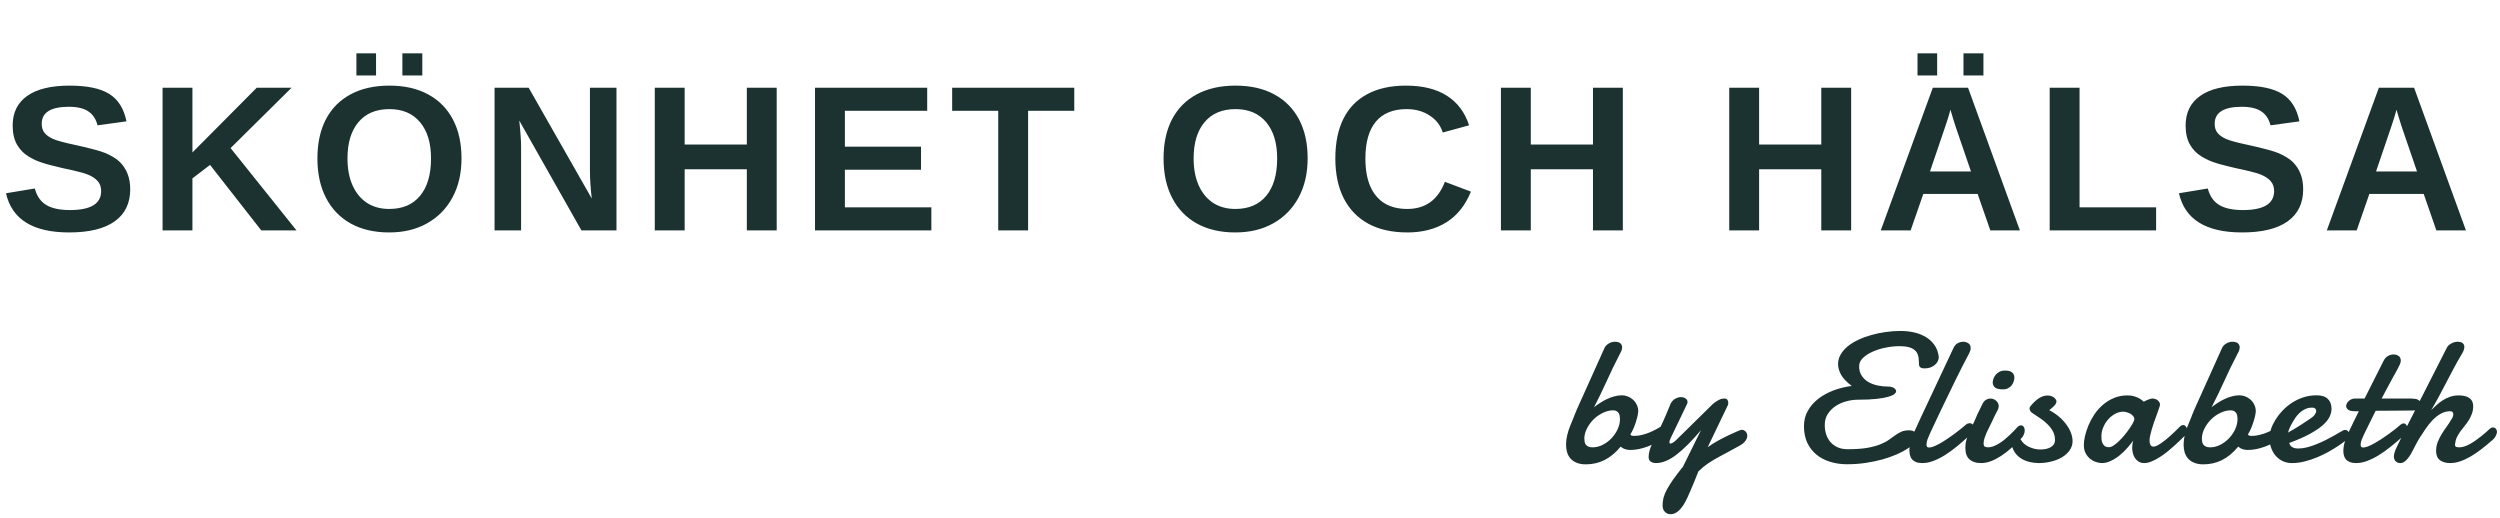 <svg width="217" height="45" viewBox="0 0 217 45" fill="none" xmlns="http://www.w3.org/2000/svg">
<path d="M11.303 16.432C11.303 17.645 10.852 18.573 9.949 19.218C9.053 19.856 7.734 20.176 5.994 20.176C2.859 20.176 1.034 19.042 0.519 16.774L3.023 16.361C3.193 17.018 3.524 17.495 4.017 17.794C4.509 18.087 5.191 18.233 6.064 18.233C6.973 18.233 7.652 18.096 8.104 17.82C8.555 17.545 8.78 17.132 8.78 16.581C8.78 16.23 8.678 15.94 8.473 15.711C8.268 15.482 7.975 15.292 7.594 15.14C7.406 15.063 7.131 14.981 6.768 14.894C6.404 14.8 5.953 14.697 5.414 14.586C4.793 14.44 4.307 14.316 3.955 14.217C3.604 14.111 3.322 14.012 3.111 13.918C2.9 13.818 2.695 13.71 2.496 13.593C2.057 13.329 1.714 12.977 1.468 12.538C1.222 12.099 1.099 11.551 1.099 10.895C1.099 9.775 1.518 8.92 2.355 8.328C3.199 7.73 4.424 7.432 6.029 7.432C7.564 7.432 8.716 7.672 9.483 8.152C10.257 8.633 10.755 9.427 10.977 10.534L8.464 10.877C8.335 10.344 8.071 9.942 7.673 9.673C7.28 9.403 6.715 9.269 5.977 9.269C5.191 9.269 4.603 9.392 4.21 9.638C3.817 9.884 3.621 10.253 3.621 10.745C3.621 11.067 3.703 11.331 3.867 11.536C4.037 11.741 4.286 11.917 4.614 12.063C4.925 12.204 5.59 12.383 6.609 12.6C7.201 12.729 7.711 12.852 8.139 12.969C8.566 13.08 8.909 13.188 9.167 13.294C9.425 13.405 9.653 13.523 9.853 13.646C10.058 13.769 10.233 13.9 10.38 14.041C10.679 14.328 10.907 14.671 11.065 15.069C11.224 15.462 11.303 15.916 11.303 16.432ZM16.703 15.482V20H14.11V7.616H16.703V13.232L22.284 7.616H25.307L20.016 12.854L25.738 20H22.679L18.232 14.313L16.703 15.482ZM40.059 13.751C40.059 15.04 39.798 16.168 39.277 17.135C38.761 18.096 38.031 18.843 37.088 19.376C36.151 19.909 35.049 20.176 33.783 20.176C32.489 20.176 31.375 19.918 30.444 19.402C29.512 18.881 28.797 18.14 28.299 17.179C27.801 16.218 27.552 15.075 27.552 13.751C27.552 12.427 27.798 11.293 28.29 10.35C28.788 9.406 29.503 8.686 30.435 8.188C31.372 7.684 32.494 7.432 33.801 7.432C35.114 7.432 36.236 7.687 37.167 8.196C38.099 8.7 38.814 9.424 39.312 10.367C39.81 11.31 40.059 12.438 40.059 13.751ZM37.413 13.751C37.413 12.415 37.097 11.369 36.464 10.613C35.831 9.852 34.944 9.471 33.801 9.471C32.641 9.471 31.744 9.849 31.111 10.604C30.479 11.354 30.162 12.403 30.162 13.751C30.162 14.653 30.309 15.433 30.602 16.089C30.895 16.745 31.311 17.252 31.85 17.609C32.395 17.961 33.039 18.137 33.783 18.137C34.944 18.137 35.837 17.756 36.464 16.994C37.097 16.232 37.413 15.151 37.413 13.751ZM36.657 4.628V6.553H34.926V4.628H36.657ZM32.641 4.628V6.553H30.936V4.628H32.641ZM45.23 12.696V20H42.928V7.616H45.889L51.365 17.231C51.26 16.341 51.207 15.535 51.207 14.815V7.616H53.51V20H50.469L45.072 10.464C45.125 10.927 45.163 11.346 45.186 11.721C45.216 12.09 45.23 12.415 45.23 12.696ZM59.428 14.691V20H56.835V7.616H59.428V12.547H64.825V7.616H67.417V20H64.825V14.691H59.428ZM80.842 17.996V20H70.743V7.616H80.481V9.62H73.336V12.731H79.945V14.735H73.336V17.996H80.842ZM89.239 9.62V20H86.646V9.62H82.647V7.616H93.247V9.62H89.239ZM113.504 13.751C113.504 15.04 113.243 16.168 112.721 17.135C112.206 18.096 111.476 18.843 110.533 19.376C109.596 19.909 108.494 20.176 107.228 20.176C105.933 20.176 104.82 19.918 103.888 19.402C102.957 18.881 102.242 18.14 101.744 17.179C101.246 16.218 100.997 15.075 100.997 13.751C100.997 12.427 101.243 11.293 101.735 10.35C102.233 9.406 102.948 8.686 103.88 8.188C104.817 7.684 105.939 7.432 107.246 7.432C108.558 7.432 109.68 7.687 110.612 8.196C111.544 8.7 112.259 9.424 112.757 10.367C113.255 11.31 113.504 12.438 113.504 13.751ZM110.858 13.751C110.858 12.415 110.542 11.369 109.909 10.613C109.276 9.852 108.388 9.471 107.246 9.471C106.086 9.471 105.189 9.849 104.556 10.604C103.924 11.354 103.607 12.403 103.607 13.751C103.607 14.653 103.754 15.433 104.047 16.089C104.34 16.745 104.756 17.252 105.295 17.609C105.84 17.961 106.484 18.137 107.228 18.137C108.388 18.137 109.282 17.756 109.909 16.994C110.542 16.232 110.858 15.151 110.858 13.751ZM122.156 18.137C123.726 18.137 124.813 17.352 125.416 15.781L127.675 16.634C127.189 17.829 126.474 18.72 125.531 19.306C124.593 19.886 123.468 20.176 122.156 20.176C120.831 20.176 119.704 19.924 118.772 19.42C117.84 18.91 117.128 18.175 116.636 17.214C116.15 16.253 115.907 15.099 115.907 13.751C115.907 12.392 116.141 11.243 116.61 10.306C117.079 9.368 117.77 8.656 118.684 8.17C119.598 7.678 120.717 7.432 122.041 7.432C123.495 7.432 124.678 7.725 125.592 8.311C126.506 8.891 127.148 9.746 127.517 10.877L125.232 11.501C125.038 10.88 124.658 10.388 124.089 10.024C123.527 9.655 122.862 9.471 122.094 9.471C120.922 9.471 120.032 9.834 119.422 10.56C118.819 11.287 118.517 12.351 118.517 13.751C118.517 14.7 118.655 15.5 118.93 16.15C119.211 16.801 119.621 17.296 120.161 17.636C120.705 17.97 121.371 18.137 122.156 18.137ZM132.873 14.691V20H130.28V7.616H132.873V12.547H138.27V7.616H140.862V20H138.27V14.691H132.873ZM152.691 14.691V20H150.098V7.616H152.691V12.547H158.087V7.616H160.68V20H158.087V14.691H152.691ZM166.941 16.836L165.843 20H163.25L167.767 7.616H170.826L175.326 20H172.76L171.661 16.836H166.941ZM169.297 9.523C169.238 9.758 169.156 10.039 169.051 10.367C168.945 10.695 168.869 10.927 168.822 11.062L167.521 14.885H171.081L169.745 10.982C169.663 10.742 169.587 10.499 169.516 10.253C169.446 10.007 169.373 9.764 169.297 9.523ZM172.162 4.628V6.553H170.43V4.628H172.162ZM168.145 4.628V6.553H166.44V4.628H168.145ZM187.151 17.996V20H177.913V7.616H180.506V17.996H187.151ZM199.916 16.432C199.916 17.645 199.465 18.573 198.562 19.218C197.666 19.856 196.348 20.176 194.607 20.176C191.473 20.176 189.647 19.042 189.132 16.774L191.637 16.361C191.807 17.018 192.138 17.495 192.63 17.794C193.122 18.087 193.805 18.233 194.678 18.233C195.586 18.233 196.266 18.096 196.717 17.82C197.168 17.545 197.394 17.132 197.394 16.581C197.394 16.23 197.291 15.94 197.086 15.711C196.881 15.482 196.588 15.292 196.207 15.14C196.02 15.063 195.744 14.981 195.381 14.894C195.018 14.8 194.566 14.697 194.027 14.586C193.406 14.44 192.92 14.316 192.568 14.217C192.217 14.111 191.936 14.012 191.725 13.918C191.514 13.818 191.309 13.71 191.109 13.593C190.67 13.329 190.327 12.977 190.081 12.538C189.835 12.099 189.712 11.551 189.712 10.895C189.712 9.775 190.131 8.92 190.969 8.328C191.812 7.73 193.037 7.432 194.643 7.432C196.178 7.432 197.329 7.672 198.097 8.152C198.87 8.633 199.368 9.427 199.591 10.534L197.077 10.877C196.948 10.344 196.685 9.942 196.286 9.673C195.894 9.403 195.328 9.269 194.59 9.269C193.805 9.269 193.216 9.392 192.823 9.638C192.431 9.884 192.234 10.253 192.234 10.745C192.234 11.067 192.316 11.331 192.48 11.536C192.65 11.741 192.899 11.917 193.228 12.063C193.538 12.204 194.203 12.383 195.223 12.6C195.814 12.729 196.324 12.852 196.752 12.969C197.18 13.08 197.522 13.188 197.78 13.294C198.038 13.405 198.267 13.523 198.466 13.646C198.671 13.769 198.847 13.9 198.993 14.041C199.292 14.328 199.521 14.671 199.679 15.069C199.837 15.462 199.916 15.916 199.916 16.432ZM205.659 16.836L204.56 20H201.967L206.485 7.616H209.544L214.044 20H211.477L210.379 16.836H205.659ZM208.014 9.523C207.956 9.758 207.874 10.039 207.768 10.367C207.663 10.695 207.587 10.927 207.54 11.062L206.239 14.885H209.798L208.462 10.982C208.38 10.742 208.304 10.499 208.234 10.253C208.164 10.007 208.09 9.764 208.014 9.523Z" fill="#1B3231"/>
<path d="M140.02 35.617C139.723 35.617 139.427 35.69 139.13 35.836C138.833 35.977 138.565 36.164 138.325 36.398C138.091 36.633 137.898 36.898 137.747 37.195C137.596 37.487 137.52 37.784 137.52 38.086C137.52 38.169 137.528 38.255 137.544 38.344C137.559 38.427 137.591 38.505 137.637 38.578C137.69 38.651 137.762 38.711 137.856 38.758C137.95 38.805 138.075 38.828 138.231 38.828C138.533 38.828 138.825 38.758 139.106 38.617C139.393 38.471 139.648 38.281 139.872 38.047C140.096 37.812 140.276 37.55 140.411 37.258C140.546 36.961 140.614 36.664 140.614 36.367C140.614 36.289 140.606 36.206 140.591 36.117C140.58 36.029 140.554 35.948 140.512 35.875C140.471 35.802 140.411 35.742 140.333 35.695C140.255 35.643 140.151 35.617 140.02 35.617ZM140.677 38.766C140.234 39.297 139.762 39.688 139.262 39.938C138.768 40.182 138.231 40.305 137.653 40.305C137.335 40.305 137.067 40.258 136.848 40.164C136.63 40.075 136.453 39.953 136.317 39.797C136.182 39.641 136.083 39.458 136.02 39.25C135.963 39.042 135.934 38.82 135.934 38.586C135.934 38.32 135.968 38.047 136.036 37.766C136.104 37.479 136.192 37.203 136.302 36.938C136.374 36.766 136.434 36.622 136.481 36.508C136.528 36.393 136.567 36.297 136.598 36.219C136.63 36.135 136.656 36.065 136.677 36.008C136.703 35.945 136.729 35.883 136.755 35.82C136.781 35.753 136.812 35.677 136.848 35.594C136.885 35.505 136.934 35.393 136.997 35.258L139.278 30.188C139.309 30.12 139.354 30.055 139.411 29.992C139.473 29.93 139.544 29.875 139.622 29.828C139.7 29.776 139.783 29.737 139.872 29.711C139.966 29.68 140.059 29.664 140.153 29.664C140.393 29.664 140.559 29.711 140.653 29.805C140.752 29.898 140.802 30.013 140.802 30.148C140.802 30.253 140.776 30.367 140.723 30.492C140.671 30.612 140.614 30.724 140.552 30.828C140.166 31.568 139.802 32.32 139.458 33.086C139.114 33.846 138.749 34.599 138.364 35.344C138.531 35.214 138.708 35.089 138.895 34.969C139.083 34.844 139.278 34.734 139.481 34.641C139.684 34.542 139.895 34.464 140.114 34.406C140.333 34.344 140.557 34.312 140.786 34.312C140.947 34.312 141.111 34.344 141.278 34.406C141.445 34.469 141.596 34.56 141.731 34.68C141.872 34.8 141.984 34.948 142.067 35.125C142.156 35.297 142.2 35.497 142.2 35.727C142.2 35.779 142.184 35.883 142.153 36.039C142.122 36.195 142.075 36.372 142.012 36.57C141.955 36.763 141.882 36.964 141.794 37.172C141.71 37.375 141.617 37.555 141.512 37.711C141.549 37.768 141.596 37.805 141.653 37.82C141.71 37.831 141.776 37.836 141.848 37.836C142.088 37.836 142.325 37.805 142.559 37.742C142.799 37.68 143.023 37.604 143.231 37.516C143.445 37.422 143.64 37.325 143.817 37.227C143.994 37.128 144.143 37.042 144.262 36.969C144.325 36.901 144.393 36.867 144.466 36.867C144.554 36.867 144.63 36.906 144.692 36.984C144.76 37.062 144.794 37.164 144.794 37.289C144.794 37.409 144.768 37.529 144.716 37.648C144.669 37.763 144.58 37.891 144.45 38.031C144.216 38.172 143.979 38.305 143.739 38.43C143.505 38.555 143.265 38.664 143.02 38.758C142.776 38.846 142.526 38.919 142.27 38.977C142.02 39.029 141.765 39.055 141.505 39.055C141.338 39.055 141.184 39.031 141.044 38.984C140.903 38.938 140.781 38.865 140.677 38.766ZM148.695 35.047C148.841 34.932 148.964 34.846 149.062 34.789C149.167 34.727 149.255 34.682 149.328 34.656C149.401 34.625 149.466 34.607 149.523 34.602C149.586 34.596 149.648 34.594 149.711 34.594C149.82 34.594 149.898 34.635 149.945 34.719C149.992 34.797 150.016 34.88 150.016 34.969C150.016 35.042 150.003 35.109 149.977 35.172L148.227 38.82C148.477 38.633 148.763 38.45 149.086 38.273C149.414 38.091 149.727 37.93 150.023 37.789C150.326 37.643 150.583 37.526 150.797 37.438C151.016 37.349 151.141 37.305 151.172 37.305C151.302 37.305 151.417 37.354 151.516 37.453C151.615 37.552 151.664 37.677 151.664 37.828C151.664 37.964 151.612 38.107 151.508 38.258C151.409 38.409 151.232 38.555 150.977 38.695C150.612 38.898 150.294 39.073 150.023 39.219C149.753 39.359 149.513 39.487 149.305 39.602C149.096 39.716 148.911 39.82 148.75 39.914C148.589 40.008 148.435 40.104 148.289 40.203C148.148 40.302 148.008 40.406 147.867 40.516C147.732 40.63 147.583 40.763 147.422 40.914C147.302 41.227 147.182 41.526 147.062 41.812C146.948 42.099 146.841 42.352 146.742 42.57C146.648 42.789 146.57 42.966 146.508 43.102C146.445 43.237 146.411 43.31 146.406 43.32C145.984 44.195 145.521 44.633 145.016 44.633C144.807 44.633 144.638 44.562 144.508 44.422C144.378 44.286 144.312 44.102 144.312 43.867C144.312 43.648 144.339 43.43 144.391 43.211C144.448 42.997 144.544 42.76 144.68 42.5C144.82 42.24 145.003 41.948 145.227 41.625C145.456 41.307 145.742 40.932 146.086 40.5L147.648 37.336C146.867 38.263 146.159 38.971 145.523 39.461C144.888 39.95 144.294 40.195 143.742 40.195C143.565 40.195 143.414 40.154 143.289 40.07C143.164 39.992 143.102 39.859 143.102 39.672C143.102 39.411 143.164 39.117 143.289 38.789C143.362 38.612 143.435 38.45 143.508 38.305C143.581 38.154 143.656 38.005 143.734 37.859C143.812 37.708 143.893 37.547 143.977 37.375C144.065 37.203 144.159 37.01 144.258 36.797C144.362 36.578 144.474 36.328 144.594 36.047C144.719 35.76 144.857 35.427 145.008 35.047C145.112 34.844 145.247 34.698 145.414 34.609C145.581 34.516 145.742 34.469 145.898 34.469C146.06 34.469 146.195 34.508 146.305 34.586C146.419 34.659 146.477 34.758 146.477 34.883C146.477 34.945 146.466 35 146.445 35.047L145.016 38.023C144.943 38.175 144.906 38.294 144.906 38.383C144.906 38.461 144.937 38.5 145 38.5C145.057 38.5 145.13 38.471 145.219 38.414C145.307 38.357 145.391 38.292 145.469 38.219L148.695 35.047ZM163.928 33.555C164.011 33.555 164.092 33.565 164.17 33.586C164.248 33.607 164.319 33.635 164.381 33.672C164.444 33.708 164.493 33.753 164.53 33.805C164.566 33.852 164.584 33.901 164.584 33.953C164.584 34.036 164.532 34.122 164.428 34.211C164.324 34.294 164.144 34.372 163.889 34.445C163.634 34.518 163.293 34.578 162.866 34.625C162.444 34.672 161.91 34.695 161.264 34.695C160.915 34.695 160.569 34.745 160.225 34.844C159.881 34.938 159.574 35.078 159.303 35.266C159.032 35.453 158.811 35.682 158.639 35.953C158.472 36.224 158.389 36.534 158.389 36.883C158.389 37.164 158.428 37.432 158.506 37.688C158.59 37.943 158.712 38.167 158.873 38.359C159.04 38.552 159.246 38.706 159.491 38.82C159.741 38.935 160.035 38.992 160.373 38.992C161.056 38.992 161.623 38.953 162.077 38.875C162.53 38.792 162.907 38.69 163.209 38.57C163.517 38.445 163.767 38.312 163.959 38.172C164.157 38.031 164.34 37.901 164.506 37.781C164.678 37.656 164.853 37.555 165.03 37.477C165.212 37.393 165.439 37.352 165.709 37.352C165.928 37.352 166.1 37.406 166.225 37.516C166.35 37.62 166.412 37.771 166.412 37.969C166.412 38.104 166.34 38.255 166.194 38.422C166.053 38.589 165.85 38.76 165.584 38.938C165.324 39.109 165.009 39.276 164.639 39.438C164.269 39.599 163.858 39.745 163.405 39.875C162.952 40 162.465 40.102 161.944 40.18C161.423 40.258 160.881 40.297 160.319 40.297C159.803 40.297 159.319 40.227 158.866 40.086C158.412 39.95 158.017 39.745 157.678 39.469C157.34 39.193 157.071 38.849 156.873 38.438C156.681 38.021 156.584 37.534 156.584 36.977C156.584 36.497 156.694 36.062 156.912 35.672C157.131 35.276 157.428 34.93 157.803 34.633C158.183 34.336 158.623 34.091 159.123 33.898C159.629 33.706 160.165 33.573 160.733 33.5C160.295 33.172 159.988 32.852 159.811 32.539C159.634 32.221 159.545 31.909 159.545 31.602C159.545 31.299 159.621 31.021 159.772 30.766C159.923 30.505 160.129 30.268 160.389 30.055C160.655 29.841 160.962 29.654 161.311 29.492C161.66 29.326 162.035 29.188 162.436 29.078C162.837 28.963 163.251 28.878 163.678 28.82C164.11 28.758 164.535 28.727 164.952 28.727C165.379 28.727 165.782 28.771 166.162 28.859C166.548 28.948 166.892 29.086 167.194 29.273C167.496 29.461 167.743 29.698 167.936 29.984C168.129 30.271 168.246 30.609 168.287 31C168.287 31.109 168.261 31.221 168.209 31.336C168.157 31.451 168.077 31.557 167.967 31.656C167.863 31.75 167.733 31.828 167.577 31.891C167.426 31.948 167.248 31.977 167.045 31.977C166.936 31.977 166.847 31.963 166.78 31.938C166.717 31.912 166.668 31.875 166.631 31.828C166.6 31.781 166.579 31.727 166.569 31.664C166.564 31.596 166.561 31.523 166.561 31.445C166.561 31.201 166.532 30.99 166.475 30.812C166.418 30.635 166.321 30.492 166.186 30.383C166.056 30.268 165.884 30.185 165.67 30.133C165.457 30.076 165.191 30.047 164.873 30.047C164.493 30.047 164.097 30.088 163.686 30.172C163.274 30.25 162.897 30.367 162.553 30.523C162.209 30.674 161.926 30.857 161.702 31.07C161.483 31.284 161.373 31.523 161.373 31.789C161.373 32.102 161.444 32.37 161.584 32.594C161.73 32.818 161.92 33.003 162.155 33.148C162.394 33.289 162.668 33.393 162.975 33.461C163.282 33.523 163.6 33.555 163.928 33.555ZM167.47 37.742C167.413 37.862 167.356 38.003 167.298 38.164C167.246 38.32 167.22 38.461 167.22 38.586C167.22 38.664 167.236 38.727 167.267 38.773C167.298 38.82 167.358 38.844 167.447 38.844C167.556 38.844 167.692 38.812 167.853 38.75C168.02 38.682 168.197 38.596 168.384 38.492C168.577 38.383 168.775 38.26 168.978 38.125C169.186 37.984 169.392 37.841 169.595 37.695C169.798 37.544 169.991 37.396 170.173 37.25C170.361 37.099 170.528 36.961 170.673 36.836C170.715 36.8 170.765 36.773 170.822 36.758C170.879 36.742 170.929 36.734 170.97 36.734C171.074 36.734 171.16 36.771 171.228 36.844C171.296 36.917 171.33 37.013 171.33 37.133C171.33 37.242 171.293 37.365 171.22 37.5C171.147 37.635 171.02 37.768 170.837 37.898C170.504 38.206 170.168 38.497 169.83 38.773C169.491 39.05 169.153 39.294 168.814 39.508C168.481 39.716 168.147 39.883 167.814 40.008C167.486 40.133 167.166 40.195 166.853 40.195C166.64 40.195 166.46 40.167 166.314 40.109C166.173 40.052 166.059 39.974 165.97 39.875C165.887 39.776 165.827 39.659 165.791 39.523C165.754 39.388 165.736 39.245 165.736 39.094C165.736 38.839 165.772 38.578 165.845 38.312C165.923 38.042 166.015 37.794 166.119 37.57C166.301 37.164 166.486 36.76 166.673 36.359C166.861 35.958 167.033 35.591 167.189 35.258L169.556 30.219C169.65 30.016 169.775 29.872 169.931 29.789C170.093 29.706 170.254 29.664 170.416 29.664C170.577 29.664 170.723 29.708 170.853 29.797C170.989 29.885 171.056 30.029 171.056 30.227C171.056 30.32 171.033 30.419 170.986 30.523C170.944 30.628 170.89 30.74 170.822 30.859C170.692 31.104 170.535 31.404 170.353 31.758C170.176 32.112 169.983 32.497 169.775 32.914C169.572 33.331 169.361 33.766 169.142 34.219C168.929 34.667 168.718 35.104 168.509 35.531C168.306 35.958 168.114 36.365 167.931 36.75C167.754 37.13 167.601 37.461 167.47 37.742ZM172.966 33.242C172.966 33.122 172.986 33 173.028 32.875C173.075 32.745 173.143 32.628 173.231 32.523C173.32 32.419 173.429 32.333 173.559 32.266C173.695 32.198 173.854 32.164 174.036 32.164C174.338 32.164 174.549 32.224 174.669 32.344C174.789 32.458 174.848 32.604 174.848 32.781C174.848 32.88 174.828 32.99 174.786 33.109C174.749 33.229 174.692 33.341 174.614 33.445C174.536 33.544 174.434 33.628 174.309 33.695C174.184 33.763 174.036 33.797 173.864 33.797C173.541 33.797 173.315 33.747 173.184 33.648C173.054 33.544 172.981 33.409 172.966 33.242ZM172.106 35C172.195 34.854 172.296 34.75 172.411 34.688C172.526 34.625 172.643 34.594 172.762 34.594C172.96 34.594 173.13 34.659 173.27 34.789C173.416 34.914 173.489 35.075 173.489 35.273C173.484 35.32 173.476 35.367 173.466 35.414C173.46 35.461 173.445 35.508 173.419 35.555C173.346 35.69 173.286 35.805 173.239 35.898C173.192 35.992 173.148 36.081 173.106 36.164C173.07 36.242 173.033 36.32 172.997 36.398C172.96 36.477 172.916 36.57 172.864 36.68C172.802 36.81 172.731 36.953 172.653 37.109C172.575 37.26 172.499 37.417 172.427 37.578C172.359 37.74 172.299 37.898 172.247 38.055C172.2 38.211 172.177 38.354 172.177 38.484C172.177 38.625 172.21 38.719 172.278 38.766C172.351 38.807 172.453 38.828 172.583 38.828C172.729 38.828 172.88 38.797 173.036 38.734C173.197 38.672 173.359 38.591 173.52 38.492C173.682 38.393 173.841 38.281 173.997 38.156C174.153 38.026 174.299 37.896 174.434 37.766C174.575 37.635 174.703 37.51 174.817 37.391C174.937 37.271 175.036 37.164 175.114 37.07C175.218 36.971 175.322 36.922 175.427 36.922C175.52 36.922 175.596 36.964 175.653 37.047C175.716 37.13 175.747 37.237 175.747 37.367C175.747 37.487 175.716 37.615 175.653 37.75C175.596 37.885 175.499 38.013 175.364 38.133C175.098 38.404 174.828 38.664 174.552 38.914C174.276 39.159 173.992 39.378 173.7 39.57C173.414 39.758 173.124 39.909 172.833 40.023C172.541 40.138 172.247 40.195 171.95 40.195C171.528 40.195 171.195 40.089 170.95 39.875C170.71 39.656 170.591 39.318 170.591 38.859C170.591 38.62 170.624 38.385 170.692 38.156C170.76 37.927 170.841 37.706 170.934 37.492C171.028 37.273 171.127 37.065 171.231 36.867C171.335 36.664 171.424 36.471 171.497 36.289C171.523 36.221 171.567 36.117 171.63 35.977C171.697 35.836 171.768 35.693 171.841 35.547C171.924 35.375 172.012 35.193 172.106 35ZM177.875 35.602C178.193 35.768 178.477 35.958 178.727 36.172C178.977 36.385 179.187 36.612 179.359 36.852C179.536 37.086 179.669 37.325 179.758 37.57C179.852 37.815 179.898 38.055 179.898 38.289C179.898 38.586 179.812 38.854 179.641 39.094C179.474 39.328 179.253 39.529 178.977 39.695C178.706 39.857 178.393 39.979 178.039 40.062C177.69 40.151 177.336 40.195 176.977 40.195C176.706 40.195 176.443 40.164 176.187 40.102C175.932 40.044 175.698 39.953 175.484 39.828C175.276 39.703 175.096 39.544 174.945 39.352C174.794 39.154 174.687 38.919 174.625 38.648C174.615 38.607 174.609 38.573 174.609 38.547C174.609 38.406 174.659 38.286 174.758 38.188C174.857 38.083 174.966 38.031 175.086 38.031C175.143 38.031 175.206 38.042 175.273 38.062C175.346 38.083 175.401 38.13 175.437 38.203C175.505 38.328 175.599 38.44 175.719 38.539C175.844 38.638 175.982 38.724 176.133 38.797C176.284 38.865 176.443 38.919 176.609 38.961C176.781 38.997 176.948 39.016 177.109 39.016C177.276 39.016 177.435 39 177.586 38.969C177.742 38.938 177.878 38.888 177.992 38.82C178.112 38.753 178.206 38.667 178.273 38.562C178.341 38.458 178.375 38.331 178.375 38.18C178.375 37.914 178.315 37.669 178.195 37.445C178.076 37.221 177.919 37.016 177.727 36.828C177.539 36.635 177.323 36.458 177.078 36.297C176.839 36.13 176.599 35.971 176.359 35.82C176.333 35.805 176.294 35.76 176.242 35.688C176.19 35.609 176.164 35.531 176.164 35.453C176.164 35.391 176.18 35.341 176.211 35.305C176.294 35.195 176.391 35.083 176.5 34.969C176.609 34.854 176.727 34.75 176.852 34.656C176.977 34.557 177.112 34.479 177.258 34.422C177.404 34.359 177.555 34.328 177.711 34.328C177.826 34.328 177.932 34.344 178.031 34.375C178.13 34.406 178.214 34.448 178.281 34.5C178.349 34.547 178.401 34.602 178.437 34.664C178.479 34.721 178.5 34.776 178.5 34.828C178.5 34.901 178.482 34.971 178.445 35.039C178.409 35.107 178.359 35.172 178.297 35.234C178.24 35.297 178.172 35.359 178.094 35.422C178.021 35.484 177.948 35.544 177.875 35.602ZM184.3 35.734C184.055 35.734 183.818 35.797 183.589 35.922C183.36 36.047 183.157 36.211 182.98 36.414C182.803 36.617 182.662 36.846 182.558 37.102C182.454 37.352 182.402 37.604 182.402 37.859C182.402 37.964 182.407 38.073 182.417 38.188C182.433 38.297 182.464 38.398 182.511 38.492C182.558 38.586 182.623 38.664 182.706 38.727C182.795 38.789 182.912 38.82 183.058 38.82C183.172 38.82 183.305 38.771 183.456 38.672C183.612 38.568 183.771 38.438 183.933 38.281C184.099 38.12 184.261 37.945 184.417 37.758C184.573 37.565 184.714 37.378 184.839 37.195C184.964 37.013 185.066 36.849 185.144 36.703C185.222 36.557 185.261 36.45 185.261 36.383C185.261 36.284 185.227 36.195 185.159 36.117C185.092 36.034 185.008 35.964 184.909 35.906C184.81 35.849 184.704 35.807 184.589 35.781C184.48 35.75 184.383 35.734 184.3 35.734ZM189.714 37.75C189.62 37.839 189.495 37.961 189.339 38.117C189.183 38.273 189.003 38.443 188.8 38.625C188.602 38.807 188.389 38.992 188.159 39.18C187.935 39.362 187.704 39.529 187.464 39.68C187.23 39.831 186.998 39.953 186.769 40.047C186.54 40.146 186.323 40.195 186.12 40.195C185.938 40.195 185.782 40.156 185.652 40.078C185.521 40 185.412 39.898 185.323 39.773C185.24 39.648 185.178 39.508 185.136 39.352C185.094 39.19 185.073 39.026 185.073 38.859C185.073 38.75 185.081 38.643 185.097 38.539C185.112 38.43 185.139 38.328 185.175 38.234C185.014 38.453 184.829 38.68 184.62 38.914C184.417 39.143 184.196 39.354 183.956 39.547C183.722 39.734 183.474 39.888 183.214 40.008C182.959 40.133 182.698 40.195 182.433 40.195C182.297 40.195 182.139 40.167 181.956 40.109C181.779 40.057 181.61 39.969 181.448 39.844C181.287 39.719 181.152 39.557 181.042 39.359C180.933 39.161 180.878 38.919 180.878 38.633C180.878 38.419 180.909 38.164 180.972 37.867C181.04 37.57 181.139 37.263 181.269 36.945C181.404 36.622 181.573 36.305 181.777 35.992C181.985 35.68 182.23 35.401 182.511 35.156C182.792 34.906 183.112 34.706 183.472 34.555C183.831 34.398 184.232 34.32 184.675 34.32C184.904 34.32 185.105 34.349 185.277 34.406C185.448 34.464 185.594 34.526 185.714 34.594C185.849 34.677 185.969 34.768 186.073 34.867C186.162 34.82 186.253 34.776 186.347 34.734C186.425 34.698 186.506 34.667 186.589 34.641C186.678 34.609 186.753 34.594 186.816 34.594C187.014 34.594 187.175 34.648 187.3 34.758C187.425 34.867 187.487 34.987 187.487 35.117C187.487 35.154 187.485 35.182 187.48 35.203C187.454 35.302 187.412 35.427 187.355 35.578C187.303 35.729 187.243 35.898 187.175 36.086C187.107 36.268 187.037 36.461 186.964 36.664C186.896 36.862 186.834 37.057 186.777 37.25C186.719 37.443 186.672 37.625 186.636 37.797C186.599 37.964 186.581 38.107 186.581 38.227C186.581 38.383 186.607 38.513 186.659 38.617C186.711 38.716 186.8 38.766 186.925 38.766C187.003 38.766 187.094 38.742 187.198 38.695C187.308 38.643 187.425 38.575 187.55 38.492C187.675 38.409 187.803 38.315 187.933 38.211C188.068 38.102 188.198 37.992 188.323 37.883C188.615 37.622 188.925 37.325 189.253 36.992C189.336 36.925 189.417 36.891 189.495 36.891C189.599 36.891 189.685 36.943 189.753 37.047C189.826 37.146 189.862 37.258 189.862 37.383C189.862 37.529 189.813 37.651 189.714 37.75ZM193.623 35.617C193.327 35.617 193.03 35.69 192.733 35.836C192.436 35.977 192.168 36.164 191.928 36.398C191.694 36.633 191.501 36.898 191.35 37.195C191.199 37.487 191.123 37.784 191.123 38.086C191.123 38.169 191.131 38.255 191.147 38.344C191.162 38.427 191.194 38.505 191.241 38.578C191.293 38.651 191.366 38.711 191.459 38.758C191.553 38.805 191.678 38.828 191.834 38.828C192.136 38.828 192.428 38.758 192.709 38.617C192.996 38.471 193.251 38.281 193.475 38.047C193.699 37.812 193.879 37.55 194.014 37.258C194.149 36.961 194.217 36.664 194.217 36.367C194.217 36.289 194.209 36.206 194.194 36.117C194.183 36.029 194.157 35.948 194.116 35.875C194.074 35.802 194.014 35.742 193.936 35.695C193.858 35.643 193.754 35.617 193.623 35.617ZM194.28 38.766C193.837 39.297 193.366 39.688 192.866 39.938C192.371 40.182 191.834 40.305 191.256 40.305C190.939 40.305 190.67 40.258 190.452 40.164C190.233 40.075 190.056 39.953 189.92 39.797C189.785 39.641 189.686 39.458 189.623 39.25C189.566 39.042 189.537 38.82 189.537 38.586C189.537 38.32 189.571 38.047 189.639 37.766C189.707 37.479 189.795 37.203 189.905 36.938C189.978 36.766 190.037 36.622 190.084 36.508C190.131 36.393 190.17 36.297 190.202 36.219C190.233 36.135 190.259 36.065 190.28 36.008C190.306 35.945 190.332 35.883 190.358 35.82C190.384 35.753 190.415 35.677 190.452 35.594C190.488 35.505 190.537 35.393 190.6 35.258L192.881 30.188C192.912 30.12 192.957 30.055 193.014 29.992C193.077 29.93 193.147 29.875 193.225 29.828C193.303 29.776 193.386 29.737 193.475 29.711C193.569 29.68 193.662 29.664 193.756 29.664C193.996 29.664 194.162 29.711 194.256 29.805C194.355 29.898 194.405 30.013 194.405 30.148C194.405 30.253 194.379 30.367 194.327 30.492C194.274 30.612 194.217 30.724 194.155 30.828C193.769 31.568 193.405 32.32 193.061 33.086C192.717 33.846 192.353 34.599 191.967 35.344C192.134 35.214 192.311 35.089 192.498 34.969C192.686 34.844 192.881 34.734 193.084 34.641C193.287 34.542 193.498 34.464 193.717 34.406C193.936 34.344 194.16 34.312 194.389 34.312C194.551 34.312 194.715 34.344 194.881 34.406C195.048 34.469 195.199 34.56 195.334 34.68C195.475 34.8 195.587 34.948 195.67 35.125C195.759 35.297 195.803 35.497 195.803 35.727C195.803 35.779 195.787 35.883 195.756 36.039C195.725 36.195 195.678 36.372 195.616 36.57C195.558 36.763 195.485 36.964 195.397 37.172C195.314 37.375 195.22 37.555 195.116 37.711C195.152 37.768 195.199 37.805 195.256 37.82C195.314 37.831 195.379 37.836 195.452 37.836C195.691 37.836 195.928 37.805 196.162 37.742C196.402 37.68 196.626 37.604 196.834 37.516C197.048 37.422 197.243 37.325 197.42 37.227C197.597 37.128 197.746 37.042 197.866 36.969C197.928 36.901 197.996 36.867 198.069 36.867C198.157 36.867 198.233 36.906 198.295 36.984C198.363 37.062 198.397 37.164 198.397 37.289C198.397 37.409 198.371 37.529 198.319 37.648C198.272 37.763 198.183 37.891 198.053 38.031C197.819 38.172 197.582 38.305 197.342 38.43C197.108 38.555 196.868 38.664 196.623 38.758C196.379 38.846 196.129 38.919 195.873 38.977C195.623 39.029 195.368 39.055 195.108 39.055C194.941 39.055 194.787 39.031 194.647 38.984C194.506 38.938 194.384 38.865 194.28 38.766ZM200.806 35.391C200.78 35.385 200.757 35.383 200.736 35.383C200.715 35.383 200.692 35.383 200.666 35.383C200.468 35.383 200.283 35.422 200.111 35.5C199.939 35.578 199.78 35.682 199.634 35.812C199.494 35.938 199.366 36.081 199.252 36.242C199.142 36.404 199.043 36.565 198.955 36.727C198.866 36.883 198.791 37.034 198.728 37.18C198.671 37.325 198.627 37.448 198.595 37.547C198.778 37.453 198.965 37.346 199.158 37.227C199.356 37.107 199.541 36.992 199.712 36.883C199.884 36.773 200.033 36.675 200.158 36.586C200.288 36.497 200.379 36.438 200.431 36.406C200.666 36.26 200.827 36.125 200.916 36C201.004 35.87 201.048 35.758 201.048 35.664C201.048 35.586 201.022 35.523 200.97 35.477C200.923 35.43 200.869 35.401 200.806 35.391ZM201.087 34.312C201.52 34.312 201.843 34.417 202.056 34.625C202.27 34.833 202.377 35.122 202.377 35.492C202.377 35.711 202.319 35.94 202.205 36.18C202.09 36.419 201.892 36.664 201.611 36.914C201.33 37.159 200.952 37.411 200.478 37.672C200.009 37.927 199.421 38.185 198.712 38.445C198.739 38.596 198.819 38.716 198.955 38.805C199.09 38.888 199.27 38.93 199.494 38.93C199.733 38.93 199.989 38.896 200.259 38.828C200.535 38.755 200.806 38.664 201.072 38.555C201.343 38.445 201.606 38.328 201.861 38.203C202.116 38.073 202.345 37.95 202.548 37.836C202.757 37.721 202.929 37.622 203.064 37.539C203.205 37.456 203.298 37.404 203.345 37.383C203.392 37.352 203.434 37.333 203.47 37.328C203.512 37.323 203.548 37.32 203.58 37.32C203.642 37.32 203.694 37.336 203.736 37.367C203.778 37.393 203.811 37.427 203.837 37.469C203.869 37.505 203.89 37.547 203.9 37.594C203.91 37.635 203.916 37.672 203.916 37.703C203.916 37.75 203.91 37.807 203.9 37.875C203.89 37.938 203.851 38.01 203.783 38.094C203.757 38.12 203.668 38.19 203.517 38.305C203.371 38.419 203.181 38.555 202.947 38.711C202.712 38.867 202.439 39.034 202.127 39.211C201.819 39.383 201.491 39.542 201.142 39.688C200.798 39.833 200.439 39.953 200.064 40.047C199.689 40.146 199.319 40.195 198.955 40.195C198.642 40.195 198.364 40.135 198.119 40.016C197.879 39.896 197.673 39.734 197.502 39.531C197.335 39.328 197.207 39.094 197.119 38.828C197.03 38.562 196.986 38.284 196.986 37.992C196.986 37.768 197.03 37.523 197.119 37.258C197.207 36.987 197.335 36.716 197.502 36.445C197.668 36.175 197.871 35.911 198.111 35.656C198.356 35.396 198.629 35.167 198.931 34.969C199.233 34.771 199.564 34.612 199.923 34.492C200.288 34.372 200.676 34.312 201.087 34.312ZM206.208 35.656C206.015 36.031 205.833 36.398 205.661 36.758C205.489 37.112 205.328 37.44 205.177 37.742C205.114 37.867 205.052 38.013 204.989 38.18C204.932 38.341 204.903 38.484 204.903 38.609C204.903 38.682 204.919 38.74 204.95 38.781C204.986 38.823 205.044 38.844 205.122 38.844C205.231 38.844 205.369 38.812 205.536 38.75C205.703 38.682 205.882 38.596 206.075 38.492C206.268 38.383 206.471 38.26 206.684 38.125C206.898 37.984 207.106 37.841 207.309 37.695C207.518 37.544 207.716 37.396 207.903 37.25C208.091 37.099 208.257 36.961 208.403 36.836C208.486 36.779 208.565 36.75 208.637 36.75C208.726 36.75 208.799 36.789 208.856 36.867C208.914 36.945 208.942 37.044 208.942 37.164C208.942 37.284 208.914 37.406 208.856 37.531C208.799 37.656 208.695 37.779 208.544 37.898C208.205 38.206 207.861 38.497 207.512 38.773C207.169 39.05 206.825 39.294 206.481 39.508C206.143 39.716 205.807 39.883 205.473 40.008C205.14 40.133 204.817 40.195 204.505 40.195C204.296 40.195 204.122 40.167 203.981 40.109C203.841 40.057 203.726 39.984 203.637 39.891C203.554 39.792 203.494 39.68 203.458 39.555C203.421 39.425 203.403 39.286 203.403 39.141C203.403 38.88 203.447 38.609 203.536 38.328C203.624 38.047 203.723 37.794 203.833 37.57C203.989 37.247 204.143 36.927 204.294 36.609C204.45 36.292 204.601 35.987 204.747 35.695H204.411C204.119 35.695 203.919 35.648 203.809 35.555C203.7 35.461 203.645 35.354 203.645 35.234C203.645 35.182 203.661 35.12 203.692 35.047C203.729 34.969 203.778 34.898 203.841 34.836C203.908 34.768 203.989 34.711 204.083 34.664C204.177 34.617 204.283 34.594 204.403 34.594H205.247L206.895 31.32C206.999 31.122 207.127 30.982 207.278 30.898C207.434 30.81 207.596 30.766 207.762 30.766C207.919 30.766 208.062 30.807 208.192 30.891C208.322 30.974 208.387 31.112 208.387 31.305C208.387 31.404 208.364 31.505 208.317 31.609C208.276 31.708 208.218 31.826 208.145 31.961C208.098 32.05 208.041 32.156 207.973 32.281C207.906 32.401 207.833 32.531 207.755 32.672C207.682 32.807 207.604 32.95 207.52 33.102C207.442 33.253 207.364 33.398 207.286 33.539C207.109 33.872 206.921 34.224 206.723 34.594H209.27C209.395 34.594 209.51 34.602 209.614 34.617C209.718 34.628 209.807 34.654 209.88 34.695C209.958 34.732 210.018 34.784 210.059 34.852C210.101 34.919 210.122 35.01 210.122 35.125C210.122 35.182 210.111 35.24 210.091 35.297C210.075 35.354 210.041 35.406 209.989 35.453C209.942 35.5 209.874 35.539 209.786 35.57C209.703 35.602 209.593 35.622 209.458 35.633L206.208 35.656ZM208.055 38.766C208.18 38.5 208.323 38.206 208.484 37.883C208.646 37.555 208.807 37.232 208.969 36.914C209.135 36.591 209.292 36.286 209.438 36C209.583 35.708 209.706 35.461 209.805 35.258L212.383 30.188C212.414 30.12 212.461 30.055 212.523 29.992C212.591 29.93 212.667 29.875 212.75 29.828C212.833 29.776 212.922 29.737 213.016 29.711C213.109 29.68 213.203 29.664 213.297 29.664C213.526 29.664 213.685 29.708 213.773 29.797C213.862 29.88 213.906 29.984 213.906 30.109C213.906 30.224 213.878 30.346 213.82 30.477C213.763 30.602 213.698 30.719 213.625 30.828C213.396 31.219 213.174 31.615 212.961 32.016C212.753 32.411 212.542 32.812 212.328 33.219C212.12 33.62 211.909 34.021 211.695 34.422C211.482 34.818 211.258 35.211 211.023 35.602C211.169 35.461 211.323 35.315 211.484 35.164C211.651 35.013 211.831 34.875 212.023 34.75C212.216 34.625 212.427 34.523 212.656 34.445C212.885 34.362 213.141 34.32 213.422 34.32C213.589 34.32 213.747 34.336 213.898 34.367C214.049 34.398 214.182 34.45 214.297 34.523C214.411 34.591 214.503 34.688 214.57 34.812C214.638 34.932 214.672 35.081 214.672 35.258C214.672 35.492 214.635 35.708 214.562 35.906C214.495 36.099 214.406 36.284 214.297 36.461C214.188 36.633 214.068 36.8 213.938 36.961C213.807 37.117 213.682 37.279 213.562 37.445C213.448 37.607 213.346 37.776 213.258 37.953C213.174 38.13 213.122 38.323 213.102 38.531C213.102 38.542 213.099 38.552 213.094 38.562C213.094 38.573 213.094 38.583 213.094 38.594C213.094 38.698 213.128 38.763 213.195 38.789C213.268 38.815 213.359 38.828 213.469 38.828C213.609 38.828 213.76 38.802 213.922 38.75C214.083 38.693 214.245 38.62 214.406 38.531C214.573 38.438 214.737 38.333 214.898 38.219C215.065 38.104 215.221 37.987 215.367 37.867C215.518 37.747 215.656 37.633 215.781 37.523C215.906 37.409 216.013 37.31 216.102 37.227C216.148 37.185 216.198 37.154 216.25 37.133C216.302 37.112 216.352 37.102 216.398 37.102C216.492 37.102 216.57 37.138 216.633 37.211C216.701 37.279 216.734 37.372 216.734 37.492C216.734 37.602 216.695 37.727 216.617 37.867C216.544 38.008 216.417 38.148 216.234 38.289C215.948 38.539 215.656 38.779 215.359 39.008C215.062 39.237 214.763 39.44 214.461 39.617C214.159 39.794 213.857 39.935 213.555 40.039C213.258 40.143 212.966 40.195 212.68 40.195C212.31 40.195 212.013 40.112 211.789 39.945C211.565 39.773 211.453 39.505 211.453 39.141C211.453 38.875 211.497 38.625 211.586 38.391C211.68 38.151 211.792 37.922 211.922 37.703C212.057 37.479 212.201 37.266 212.352 37.062C212.503 36.854 212.635 36.651 212.75 36.453C212.812 36.365 212.859 36.284 212.891 36.211C212.927 36.133 212.945 36.05 212.945 35.961C212.945 35.883 212.924 35.82 212.883 35.773C212.841 35.721 212.776 35.695 212.688 35.695C212.38 35.695 212.096 35.771 211.836 35.922C211.576 36.073 211.336 36.266 211.117 36.5C210.898 36.734 210.695 36.992 210.508 37.273C210.32 37.55 210.146 37.815 209.984 38.07C209.911 38.185 209.836 38.318 209.758 38.469C209.685 38.615 209.607 38.766 209.523 38.922C209.445 39.078 209.362 39.234 209.273 39.391C209.185 39.542 209.091 39.677 208.992 39.797C208.898 39.917 208.797 40.013 208.688 40.086C208.583 40.159 208.474 40.195 208.359 40.195C208.177 40.195 208.036 40.141 207.938 40.031C207.839 39.927 207.789 39.794 207.789 39.633C207.789 39.513 207.81 39.388 207.852 39.258C207.893 39.122 207.961 38.958 208.055 38.766Z" fill="#1B3231"/>
</svg>
